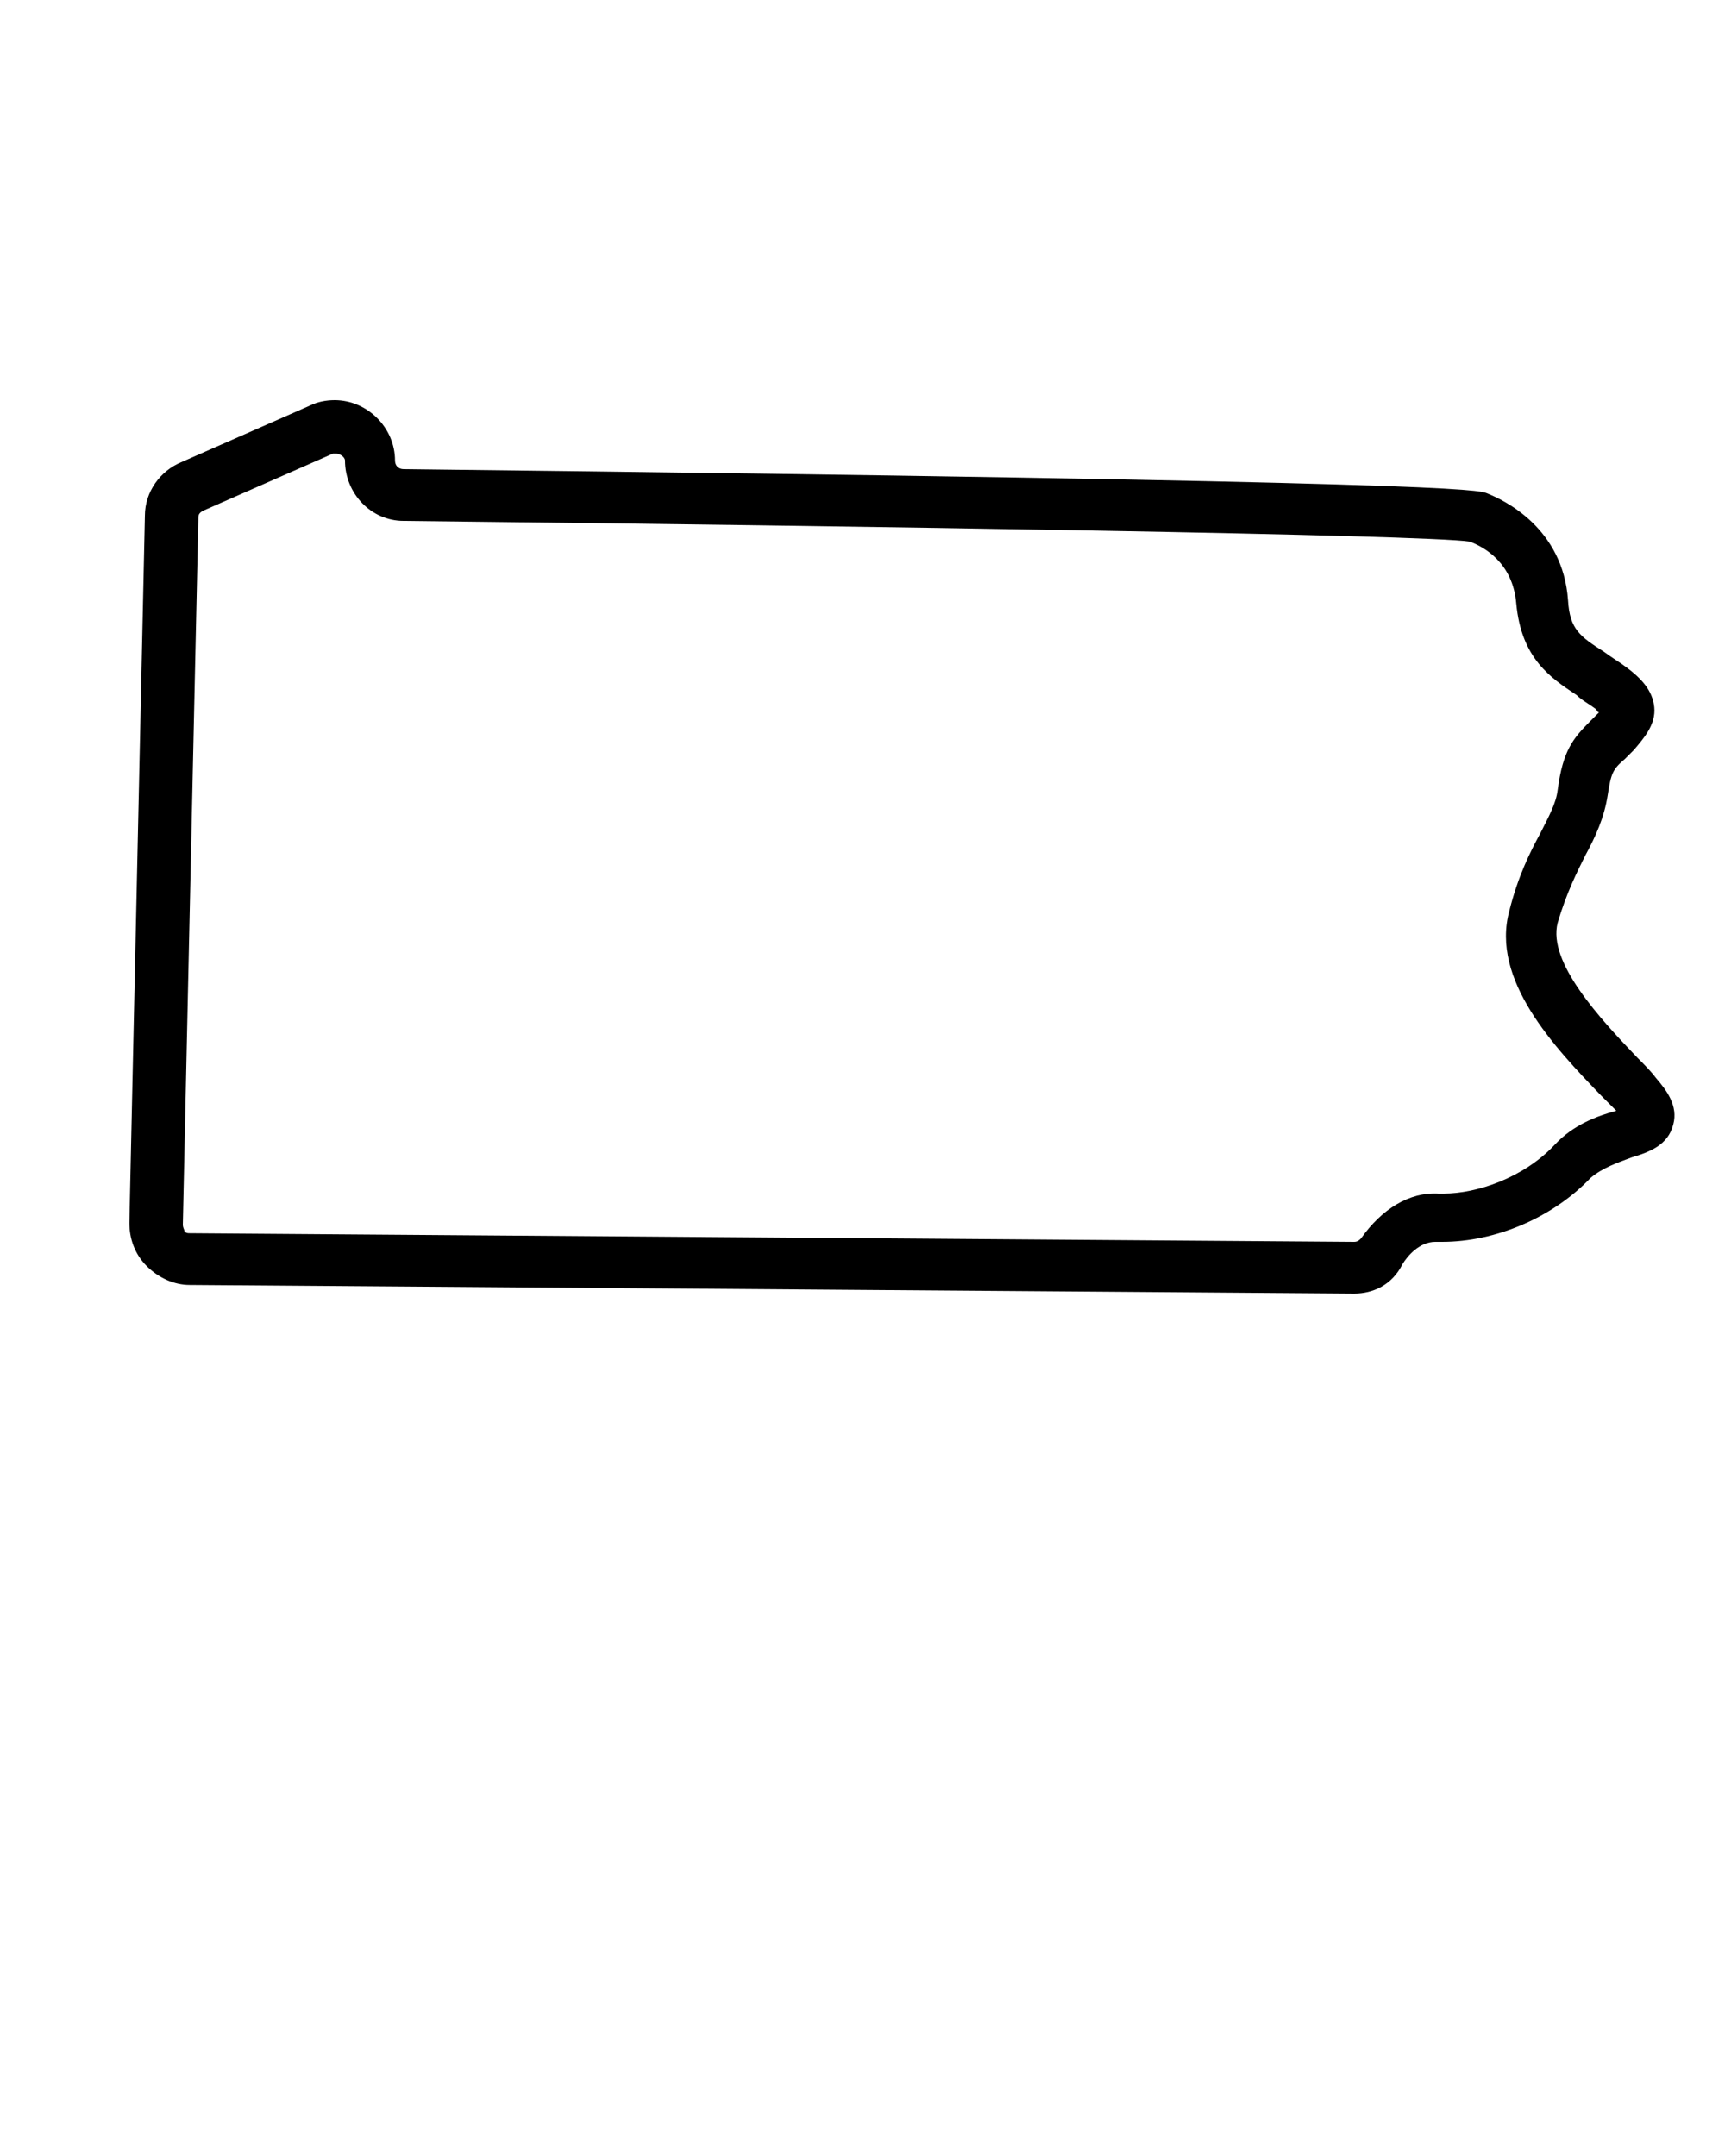 <svg xmlns="http://www.w3.org/2000/svg" xmlns:xlink="http://www.w3.org/1999/xlink" version="1.1" x="0px" y="0px" viewBox="0 0 100 125" enable-background="new 0 0 100 100" xml:space="preserve"><g><g><path d="M78.5,75C78.5,75,78.5,75,78.5,75L11,74.5c-0.9,0-1.8-0.4-2.5-1.1c-0.7-0.7-1-1.6-1-2.5l0.9-41c0-1.4,0.9-2.6,2.1-3.1    l7.5-3.3c0.4-0.2,0.9-0.3,1.4-0.3c1.9,0,3.5,1.6,3.5,3.5c0,0.3,0.2,0.5,0.5,0.5c61,0.7,62.3,1.2,62.8,1.4c1,0.4,4.4,2,4.7,6.2    c0.1,1.7,0.7,2.1,2.1,3c0.4,0.3,0.9,0.6,1.3,0.9c0.8,0.6,1.5,1.3,1.6,2.3c0.1,1-0.6,1.8-1.2,2.5c-0.2,0.2-0.4,0.4-0.5,0.5    c-0.7,0.6-0.8,0.8-1,2.1c-0.2,1.3-0.7,2.4-1.3,3.5c-0.5,1-1.1,2.2-1.6,3.9c-0.6,2.3,2.5,5.6,4.6,7.8c0.4,0.4,0.8,0.8,1.1,1.2    c0.6,0.7,1.3,1.6,1,2.7c-0.3,1.2-1.4,1.6-2.4,1.9c-0.8,0.3-1.7,0.6-2.4,1.2c-2.2,2.3-5.5,3.7-8.6,3.7c-0.2,0-0.3,0-0.4,0    c0,0,0,0,0,0c-0.9,0-1.6,0.8-1.9,1.3C80.7,74.5,79.6,75,78.5,75z M19.5,26.3c-0.1,0-0.1,0-0.2,0l-7.5,3.3    c-0.2,0.1-0.3,0.2-0.3,0.4l-0.9,41c0,0.2,0.1,0.3,0.1,0.4c0.1,0.1,0.2,0.1,0.3,0.1L78.5,72l0,1.5V72c0.2,0,0.3-0.1,0.4-0.2    c1.2-1.7,2.8-2.7,4.5-2.6c0.1,0,0.2,0,0.3,0c1.9,0,4.6-0.9,6.4-2.8c1.1-1.2,2.5-1.7,3.6-2c-0.3-0.3-0.6-0.6-0.9-0.9    c-2.7-2.8-6.4-6.7-5.3-10.7c0.5-2,1.2-3.4,1.8-4.5c0.5-1,0.9-1.7,1-2.5c0.3-2.3,0.9-3,1.9-4c0.1-0.1,0.3-0.3,0.4-0.4    c0,0,0.1-0.1,0.1-0.1c-0.1,0-0.1-0.1-0.2-0.2c-0.4-0.3-0.8-0.5-1.1-0.8c-1.5-1-3.2-2.1-3.5-5.3c-0.2-2.4-1.9-3.3-2.7-3.6    c-2.6-0.4-34.8-0.9-61.8-1.2c-1.9,0-3.4-1.6-3.4-3.5C20,26.5,19.7,26.3,19.5,26.3z"/></g></g></svg>